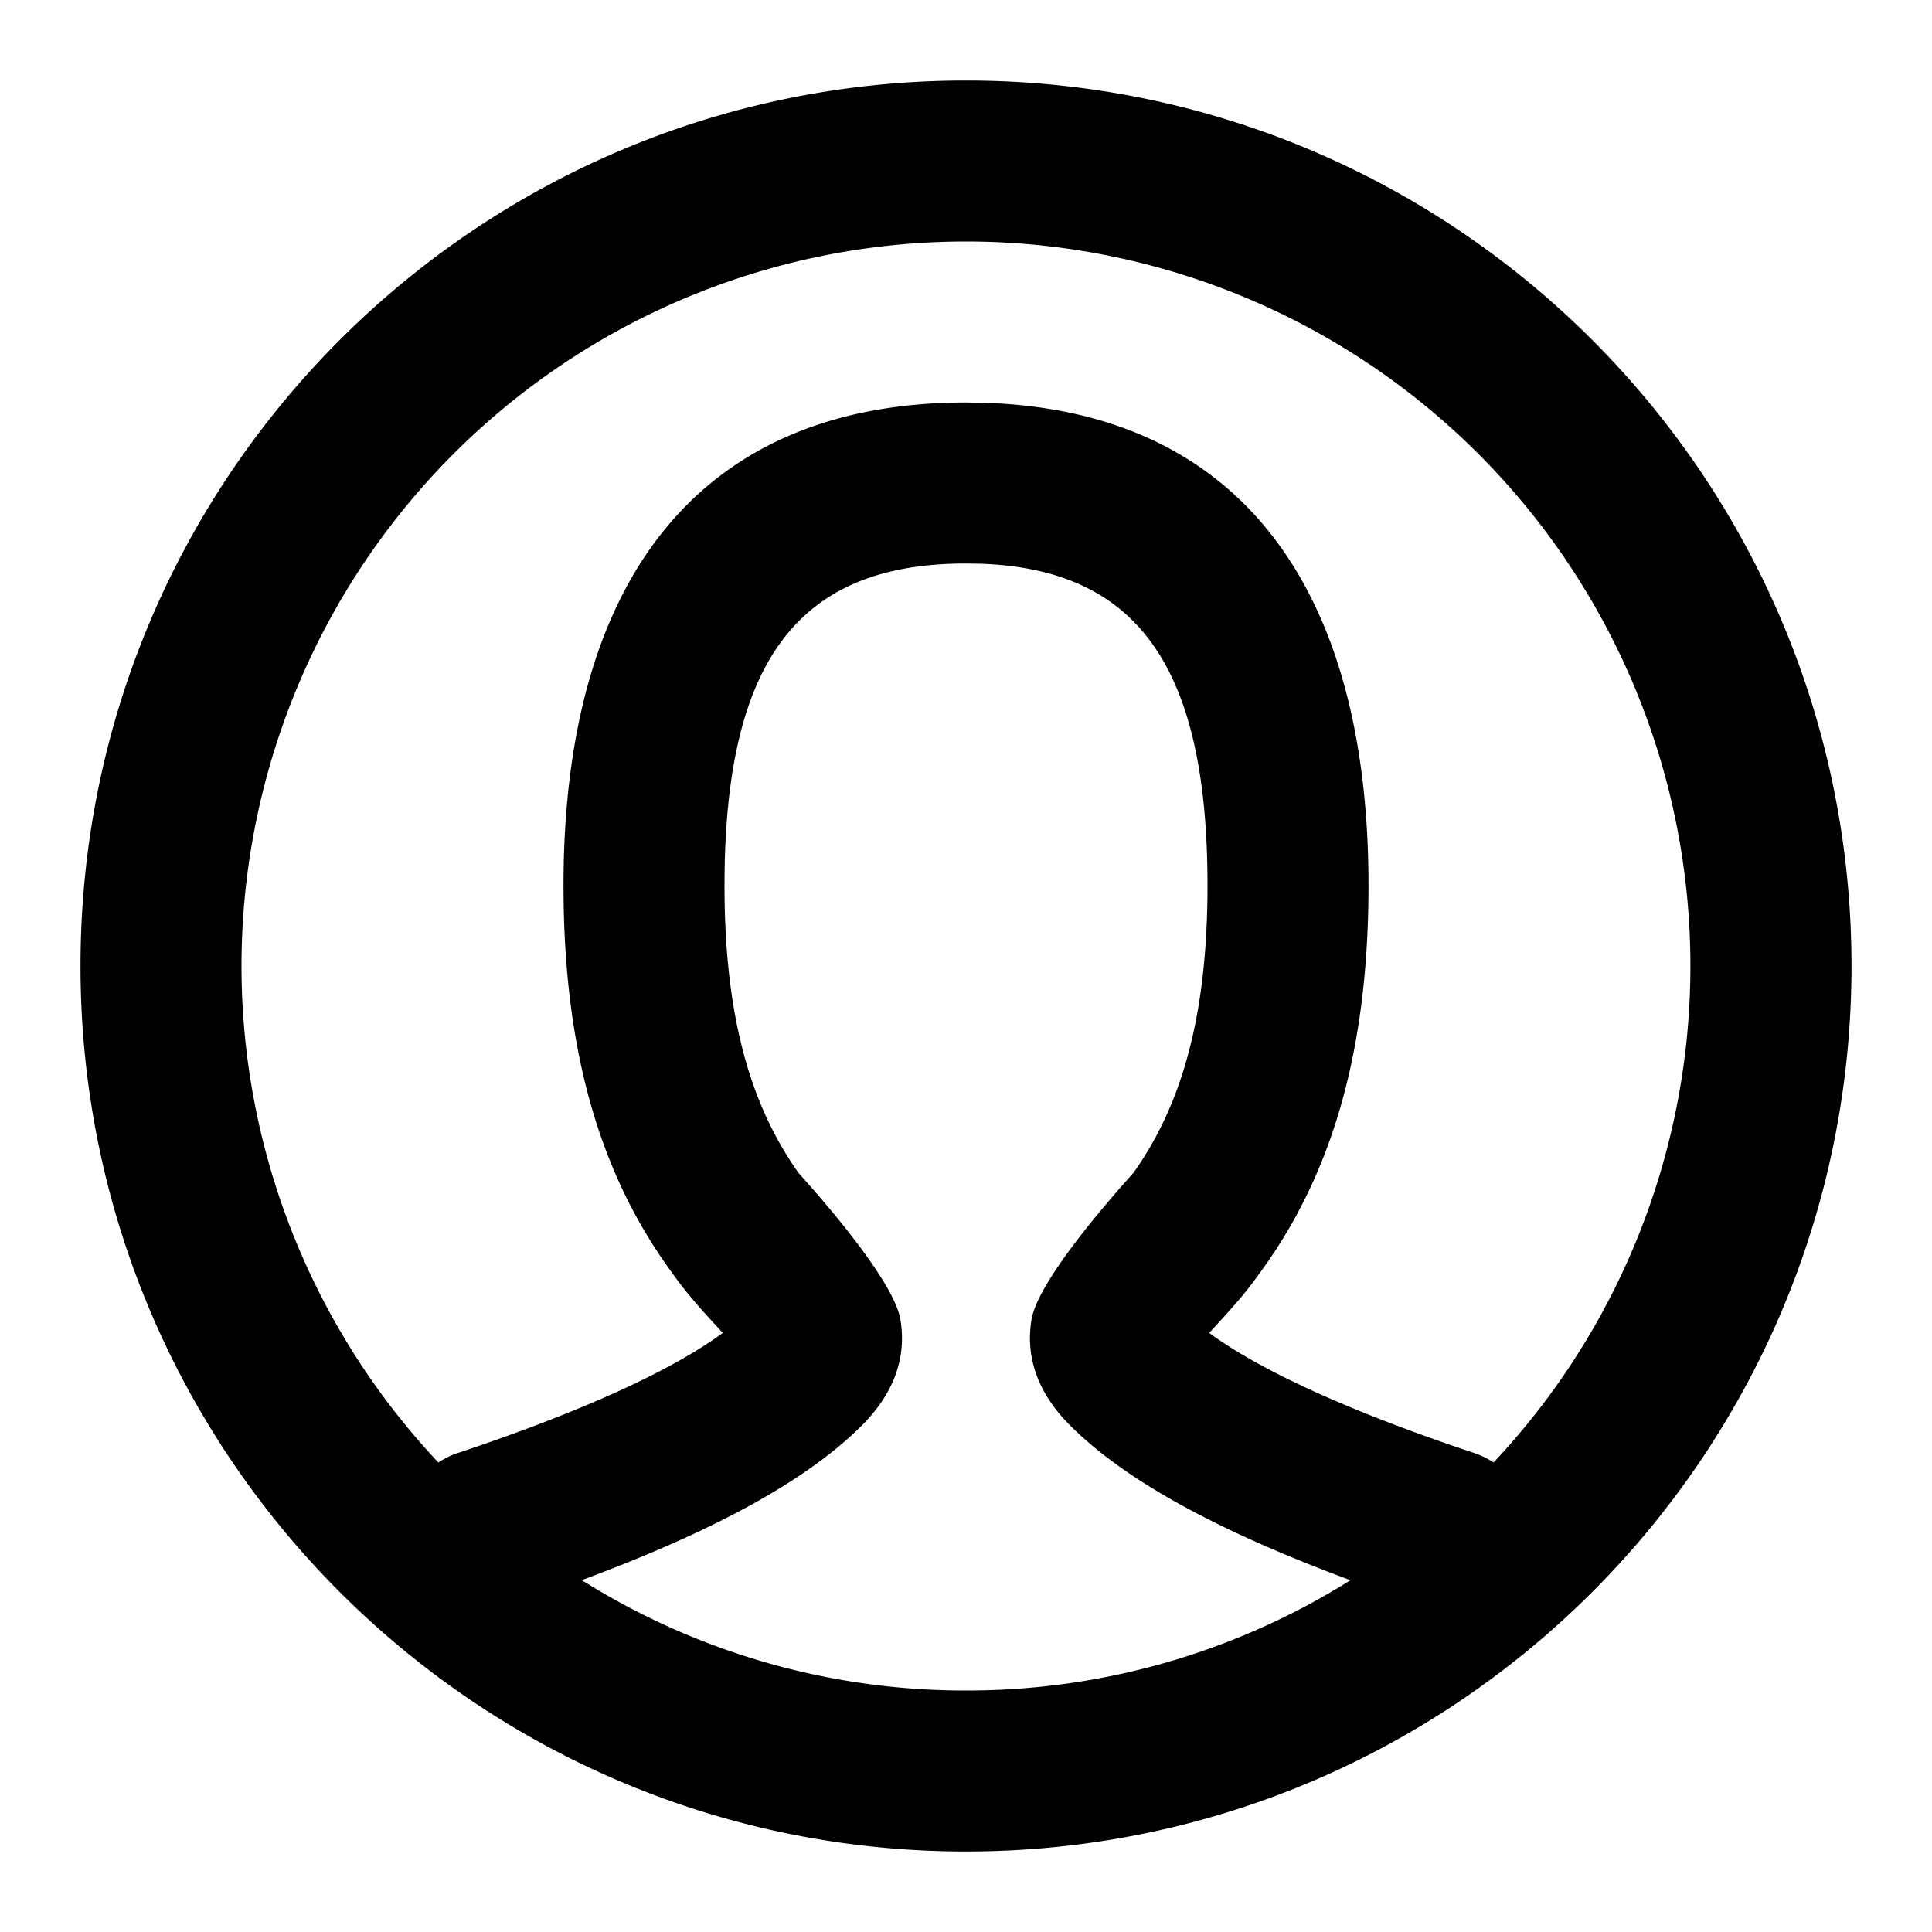 <svg xmlns="http://www.w3.org/2000/svg" width="24" height="24" viewBox="0 0 24 24">
    <path fill="#000000" fill-rule="evenodd" d="M12 1c6.075 0 11 4.925 11 11s-4.925 11-11 11S1 18.075 1 12 5.925 1 12 1zm0 6c-2.06 0-3 1.176-3 4 0 1.656.335 2.744.918 3.568.017.024 1.176 1.276 1.267 1.823.085.505-.108.946-.478 1.316-.684.684-1.836 1.312-3.48 1.922A8.94 8.94 0 0 0 12 21a8.958 8.958 0 0 0 4.776-1.37c-1.647-.611-2.799-1.239-3.483-1.923-.37-.37-.563-.81-.479-1.316.091-.547 1.25-1.8 1.267-1.823.584-.824.919-1.912.919-3.568 0-2.736-.883-3.925-2.81-3.997L12 7zm0-4a9 9 0 0 0-6.554 15.168.955.955 0 0 1 .238-.117c1.56-.52 2.665-1.03 3.295-1.493-.375-.406-.472-.522-.693-.834C7.459 14.556 7 13.064 7 11c0-3.843 1.726-6 5-6l.231.004C15.355 5.104 17 7.249 17 11c0 2.064-.46 3.556-1.286 4.724-.221.312-.318.428-.693.834.63.463 1.735.973 3.295 1.493.086.03.166.068.238.116A9 9 0 0 0 12 3z"/>
</svg>
